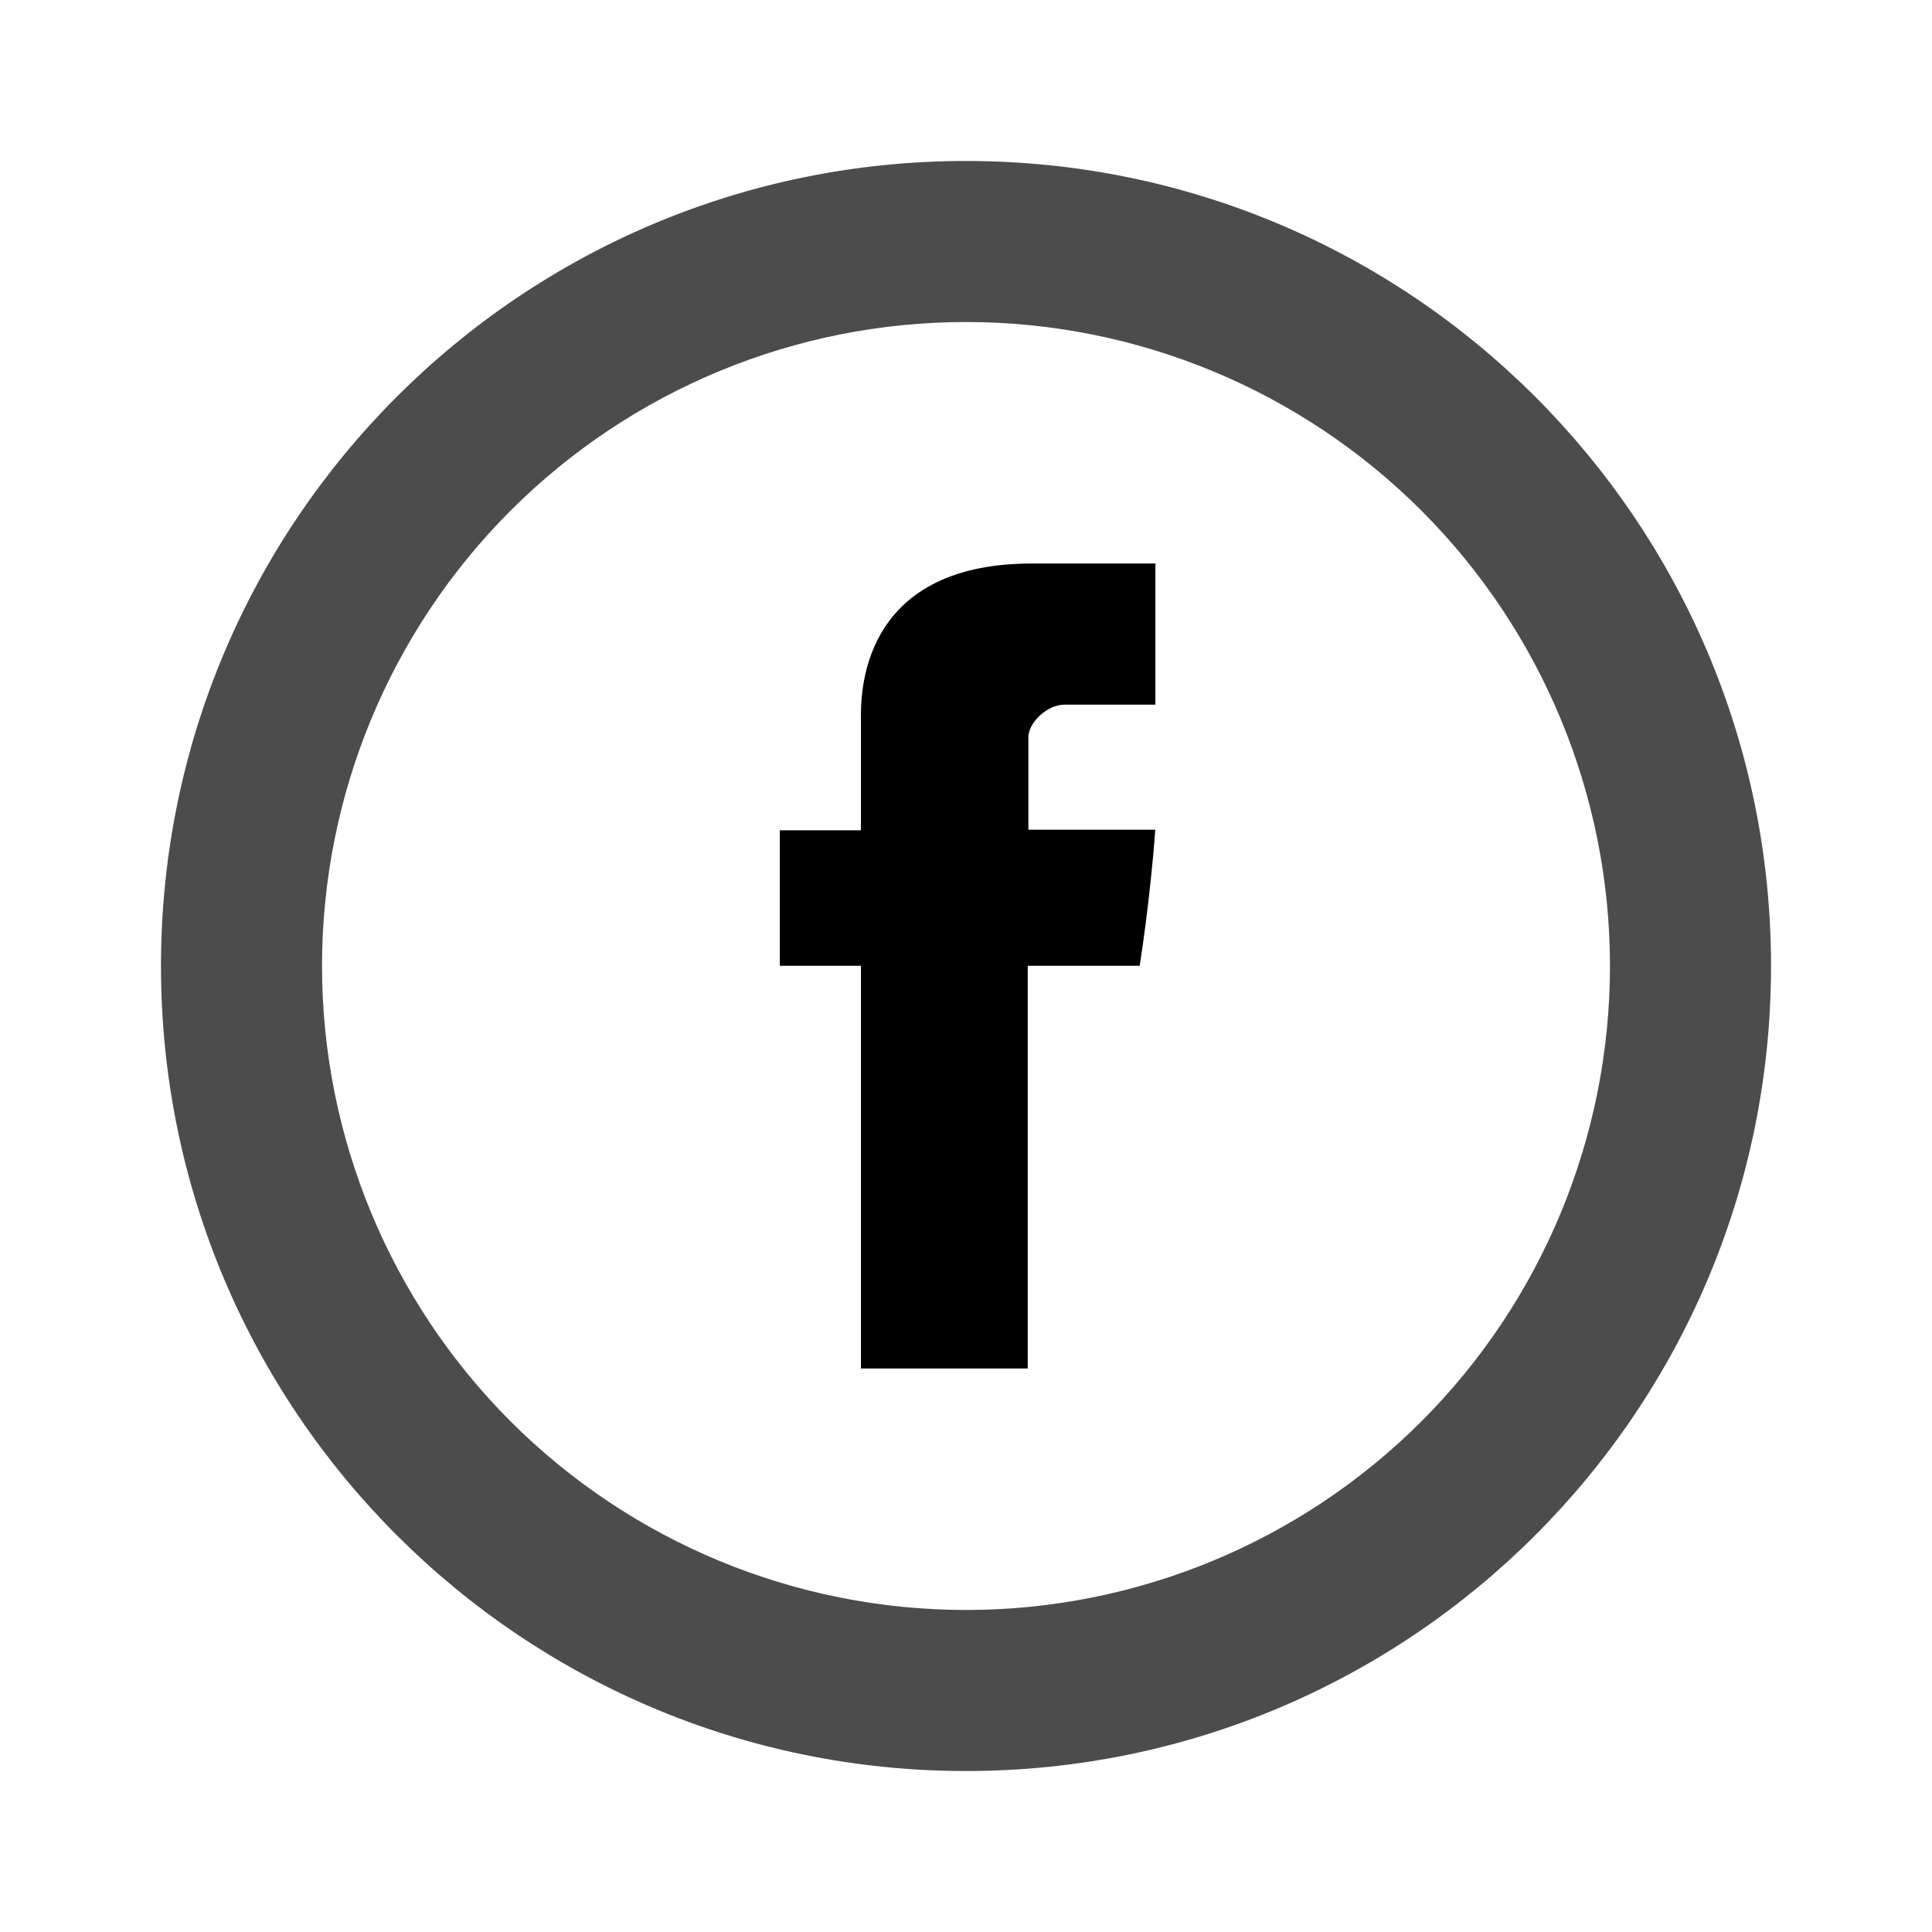 <svg width="28" height="28" viewBox="0 0 28 28" fill="none" xmlns="http://www.w3.org/2000/svg">
<path d="M12.477 10.427V12.033H11.302V13.997H12.477V19.833H14.895V13.997H16.517C16.517 13.997 16.669 13.055 16.743 12.025H14.904V10.683C14.904 10.481 15.168 10.212 15.429 10.212H16.745V8.167H14.954C12.418 8.167 12.477 10.133 12.477 10.427Z" fill="black"/>
<path d="M14 23.333C16.475 23.333 18.849 22.35 20.6 20.6C22.35 18.849 23.333 16.475 23.333 14C23.333 11.525 22.35 9.151 20.6 7.4C18.849 5.65 16.475 4.667 14 4.667C11.525 4.667 9.151 5.65 7.4 7.4C5.65 9.151 4.667 11.525 4.667 14C4.667 16.475 5.65 18.849 7.4 20.6C9.151 22.35 11.525 23.333 14 23.333ZM14 25.667C7.557 25.667 2.333 20.443 2.333 14C2.333 7.556 7.557 2.333 14 2.333C20.444 2.333 25.667 7.556 25.667 14C25.667 20.443 20.444 25.667 14 25.667Z" fill="black" fill-opacity="0.7"/>
</svg>
